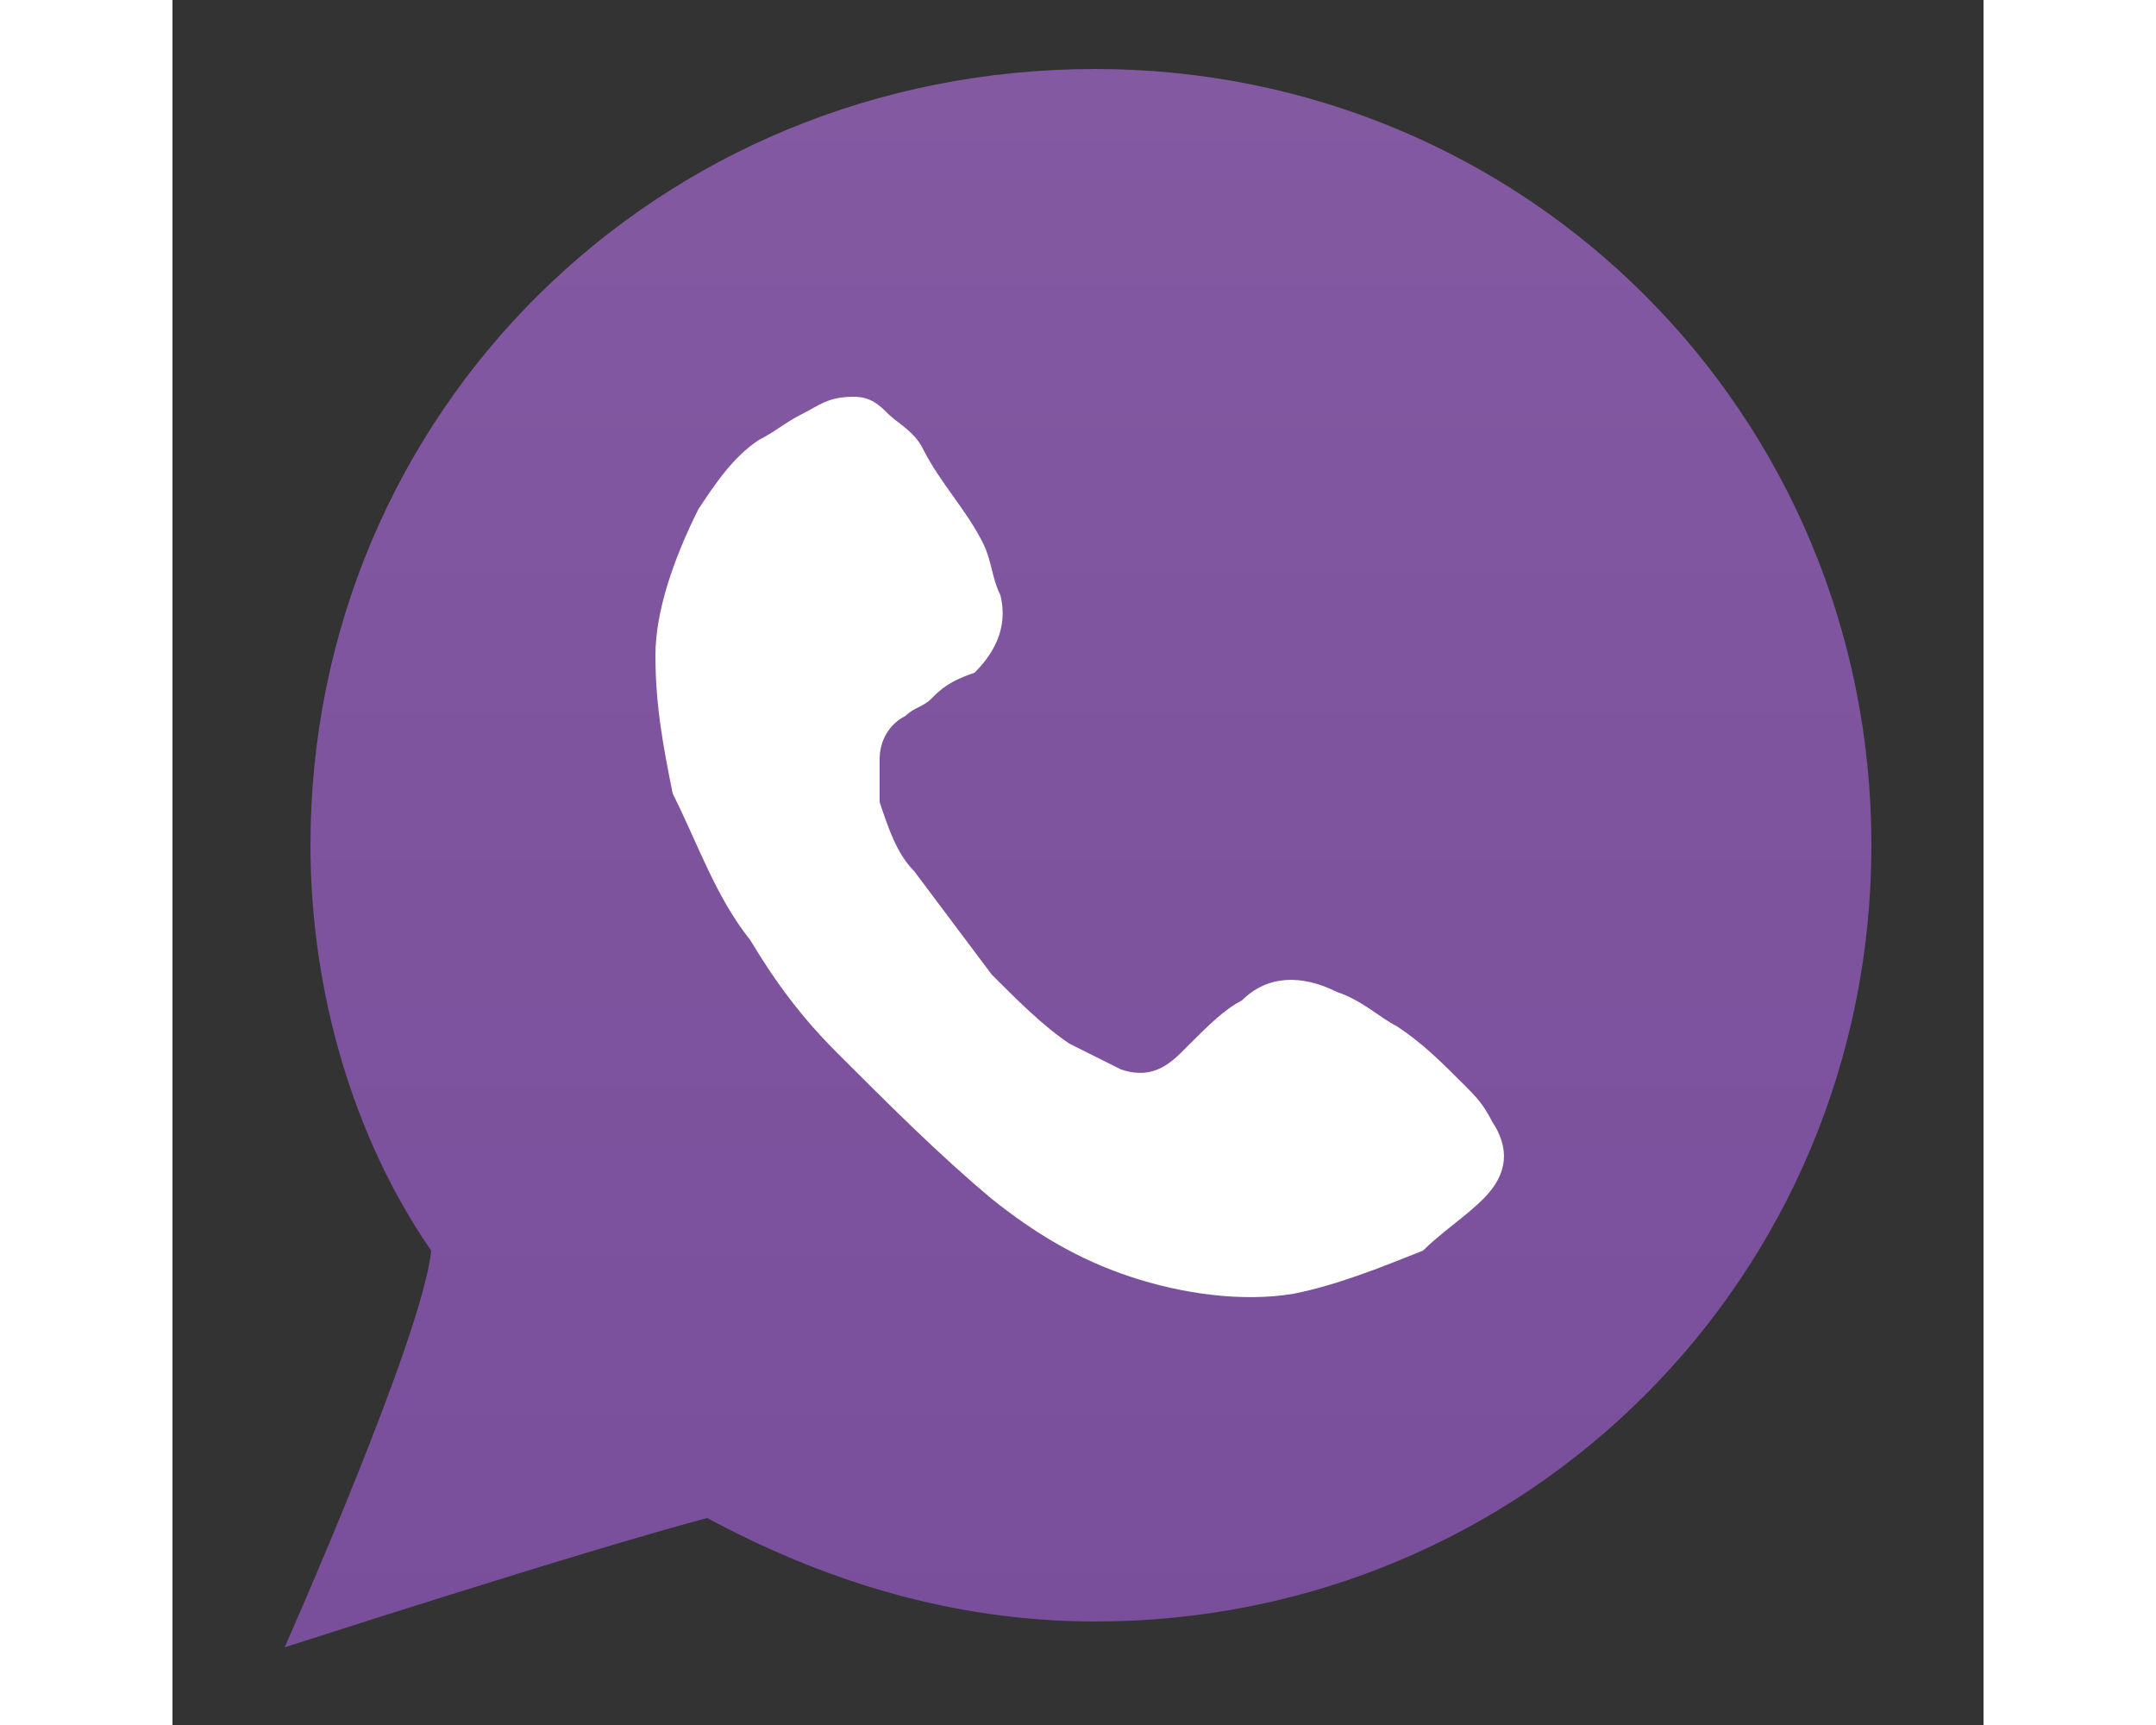 <svg version="1.1" xmlns="http://www.w3.org/2000/svg" xmlns:xlink="http://www.w3.org/1999/xlink" x="0px" y="0px"
	 viewBox="0 0 21 20" width="25" enable-background="new 0 0 21 20" xml:space="preserve">
<rect x="0" y="0" width="21" height="20" fill="#333333" stroke="none"/>
<g>
	<defs>
		<rect id="SVGID_1_" x="0.4" width="20.3" height="20"/>
	</defs>
	<clipPath id="SVGID_2_">
		<use xlink:href="#SVGID_1_"  overflow="visible"/>
	</clipPath>
	<g clip-path="url(#SVGID_2_)">
		
			<linearGradient id="SVGID_3_" gradientUnits="userSpaceOnUse" x1="10.392" y1="21.203" x2="10.392" y2="2.851" gradientTransform="matrix(1 0 0 -1 0 22)">
			<stop  offset="0" style="stop-color:#8359A2"/>
			<stop  offset="1" style="stop-color:#794E9B"/>
		</linearGradient>
		<path fill="url(#SVGID_3_)" d="M1.6,9.8c0,1.7,0.5,3.4,1.4,4.7c-0.1,1-1.7,4.6-1.7,4.6s3.4-1.1,4.9-1.5c1.3,0.7,2.8,1.2,4.5,1.2
			c5,0,9-4,9-9c0-5-4-9-9-9C5.6,0.8,1.6,4.8,1.6,9.8z"/>
		<path fill="#FFFFFF" d="M5.6,7.6c0-0.5,0.2-1.1,0.5-1.7c0.2-0.3,0.4-0.6,0.7-0.8C7,5,7.1,4.9,7.3,4.8c0.2-0.1,0.3-0.2,0.6-0.2
			c0.2,0,0.3,0.1,0.4,0.2C8.4,4.9,8.6,5,8.7,5.2c0.2,0.4,0.5,0.7,0.7,1.1c0.1,0.2,0.1,0.4,0.2,0.6c0.1,0.4-0.1,0.7-0.3,0.9
			C9,7.9,8.9,8,8.8,8.1C8.7,8.2,8.6,8.2,8.5,8.3C8.3,8.4,8.2,8.6,8.2,8.8c0,0.1,0,0.3,0,0.5c0.1,0.3,0.2,0.6,0.4,0.8
			c0.3,0.4,0.6,0.8,0.9,1.2c0.3,0.3,0.6,0.6,0.9,0.8c0.2,0.1,0.4,0.2,0.6,0.3c0.3,0.1,0.5,0,0.7-0.2c0,0,0.1-0.1,0.1-0.1
			c0.2-0.2,0.4-0.4,0.6-0.5c0.3-0.3,0.7-0.3,1.1-0.1c0.3,0.1,0.5,0.3,0.7,0.4c0.3,0.2,0.5,0.4,0.8,0.7c0.1,0.1,0.2,0.2,0.3,0.4
			c0.2,0.3,0.2,0.6-0.1,0.9c-0.2,0.2-0.5,0.4-0.7,0.6C14,14.7,13.5,14.9,13,15c-0.6,0.1-1.3,0-1.9-0.2c-0.6-0.2-1.1-0.5-1.6-0.9
			c-0.6-0.5-1.2-1.1-1.8-1.7c-0.4-0.4-0.7-0.8-1-1.3c-0.4-0.5-0.6-1.1-0.9-1.7C5.7,8.7,5.6,8.2,5.6,7.6z"/>
	</g>
</g>
</svg>

